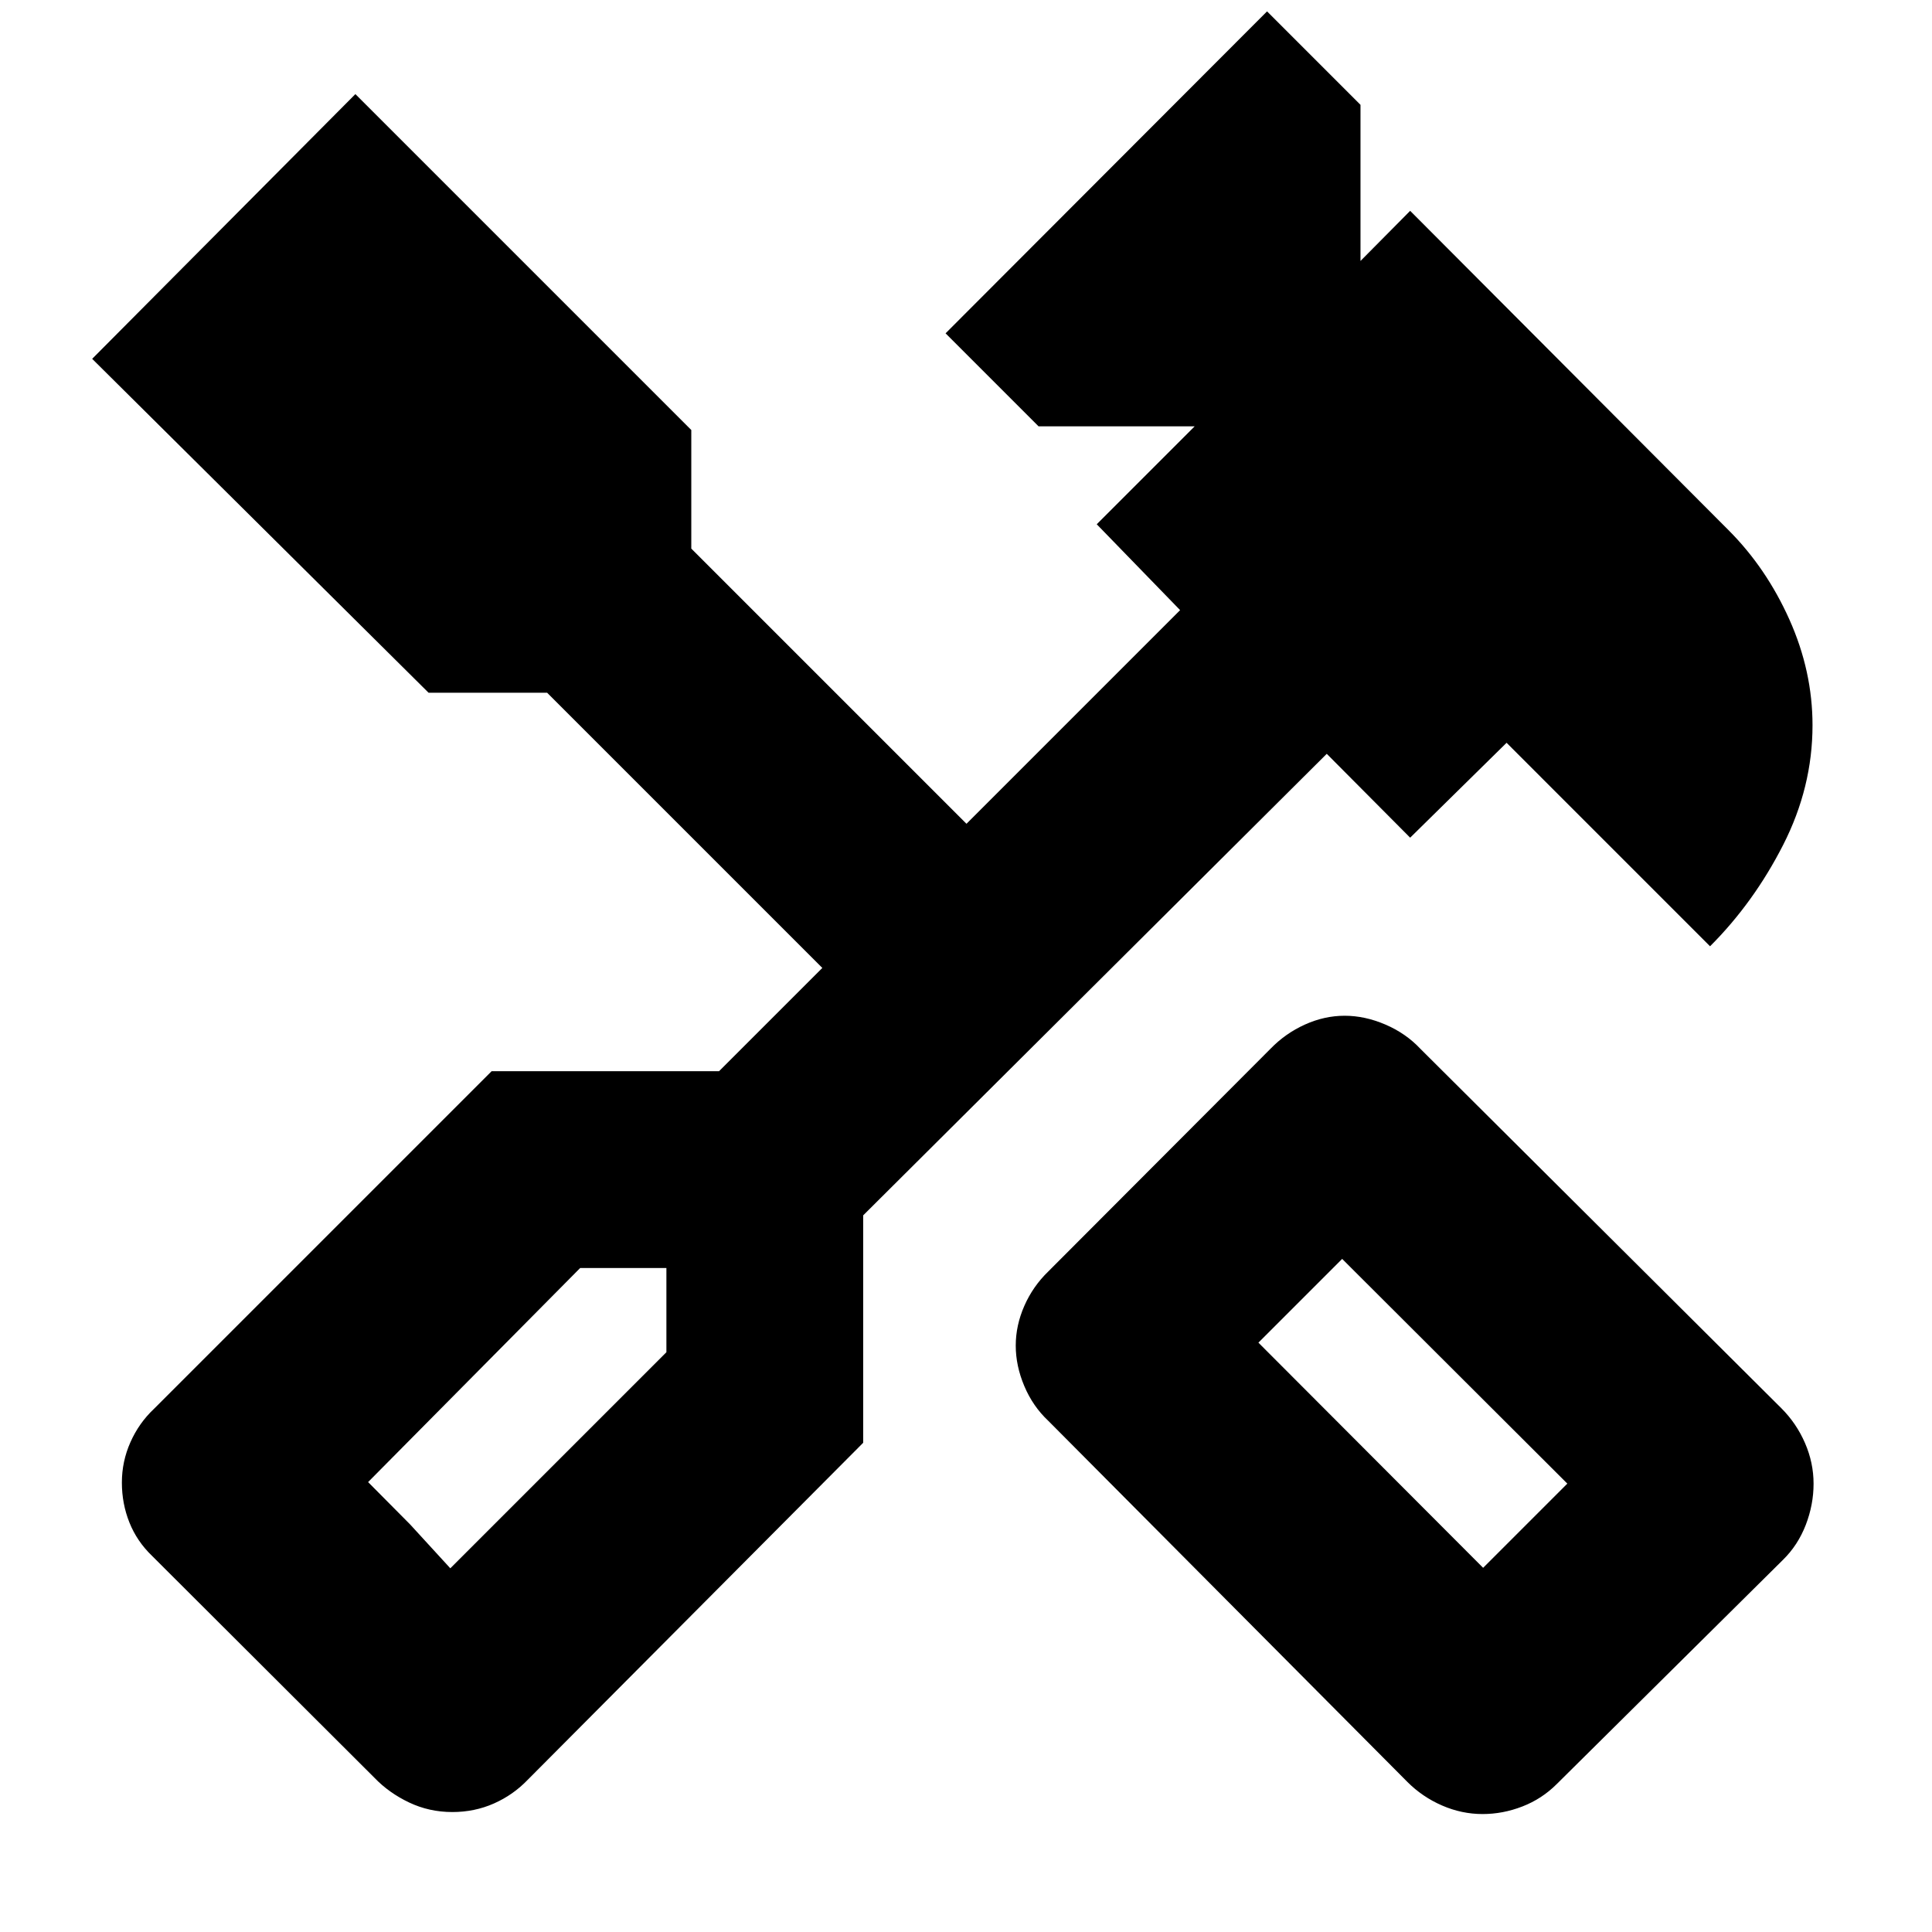 <svg xmlns="http://www.w3.org/2000/svg" height="20" viewBox="0 -960 960 960" width="20"><path d="M736.72-58.61q-10.39 0-20.15-4.24-9.77-4.24-17.24-11.71L520.91-253.98q-7.66-7.17-11.92-17.25-4.27-10.09-4.27-20.14t4.27-19.76q4.26-9.7 11.92-17.11l110.37-110.61q7.41-7.66 17.12-12.05 9.7-4.38 19.75-4.38t20.26 4.38q10.2 4.39 17.37 12.05L885.2-260.2q7.47 7.48 11.71 17.27 4.24 9.78 4.24 20.19 0 10.41-3.88 20.47-3.89 10.06-11.31 17.34L773.59-73.56q-7.41 7.42-17.12 11.18-9.7 3.77-19.75 3.77Zm.24-122.35 41.84-41.84-111.89-111.66-41.61 41.61 111.66 111.89ZM224.76-59.61q-11.48 0-21.46-4.74t-17.17-12.21L75.52-186.93q-7.48-7.2-11.22-16.56t-3.74-19.84q0-10.47 4.24-20.03t11.72-16.6l167.76-167.76h113l51.33-51.32-136.74-136.74h-58.91L45.8-781.7l130.79-131.54L343.5-746.33v58.92l136.74 136.74 106.15-106.16-41.43-42.67 48.67-48.67h-77.59l-46.19-46.2 159.74-159.98 46.43 46.44v77.58l24.68-24.91 158.19 158.67q18.78 18.79 30.26 44.43t11.48 52.51q0 30.84-14.6 59.48-14.59 28.63-36.31 50.35L748.61-590.91l-47.91 47.15-41.44-41.67-230.35 229.34v113L262.15-75.56q-7.17 7.47-16.75 11.71-9.59 4.24-20.64 4.24Zm-1-121.11 107.37-107.37v-41.84h-42.85L182.91-223.56l40.85 42.84Zm0 0-40.85-42.84 20.84 21 20.01 21.84Zm513.2-.24 41.84-41.84-41.84 41.84Z"/></svg>
